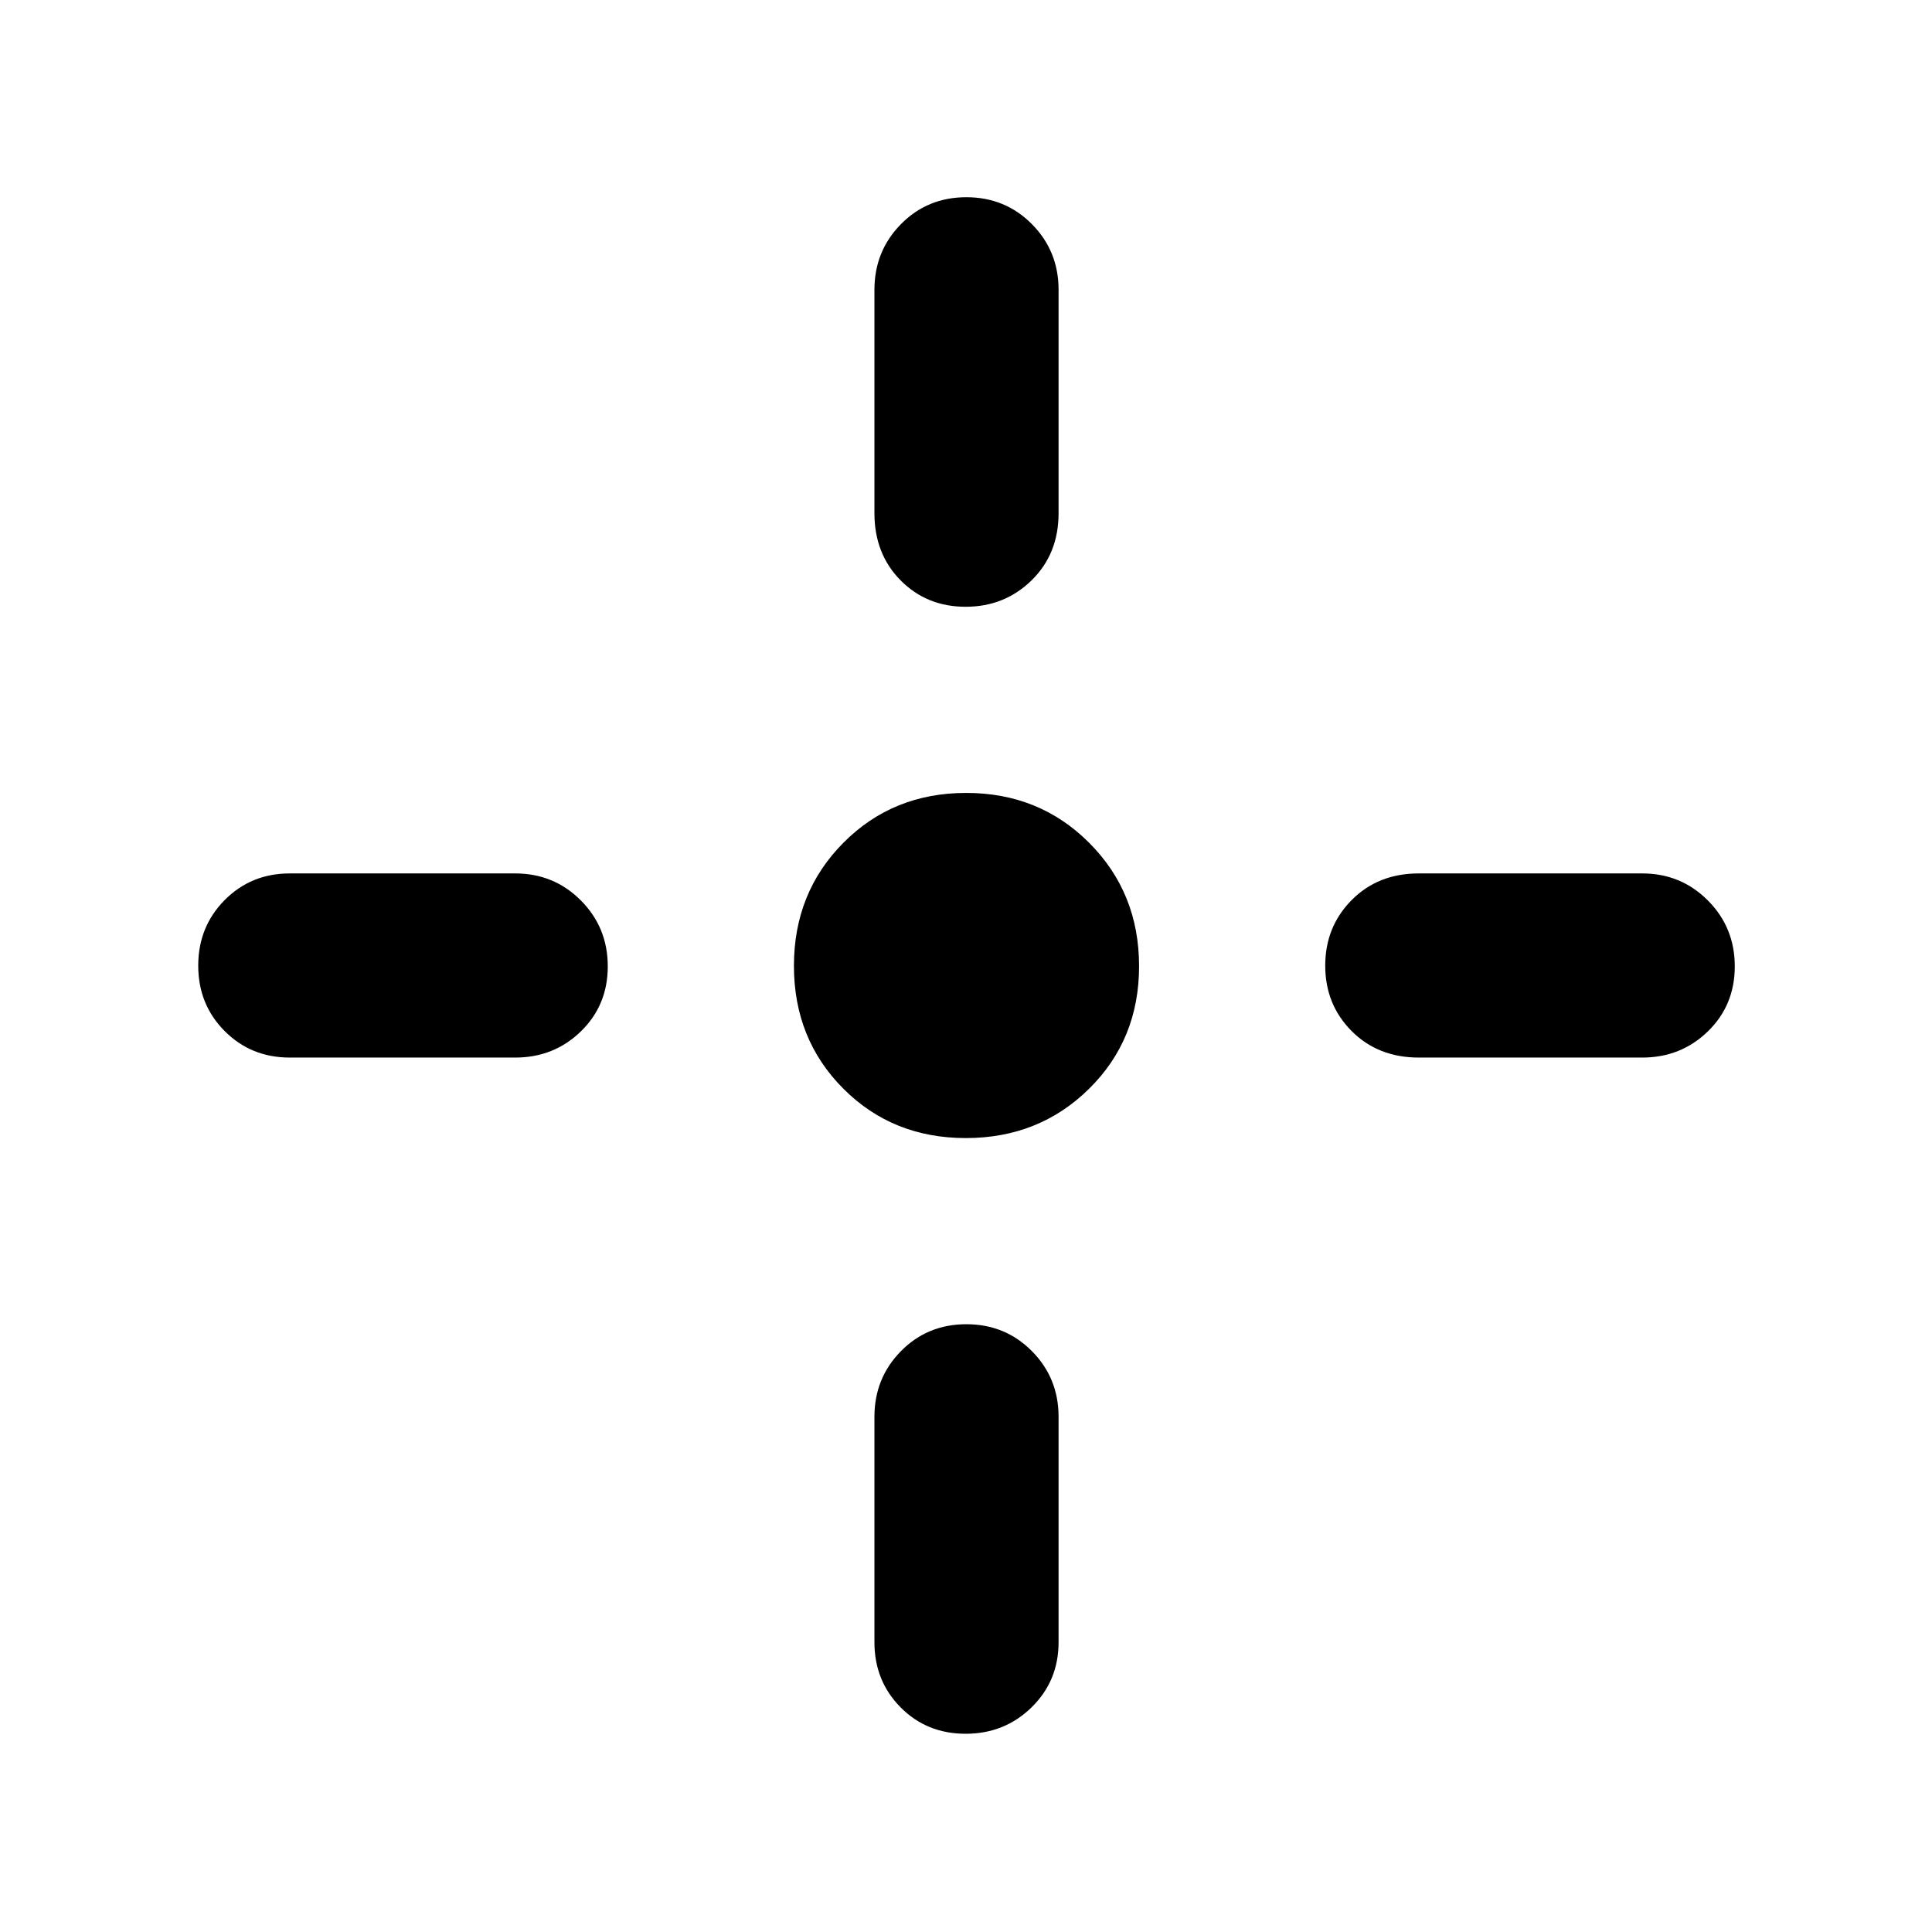 <svg xmlns="http://www.w3.org/2000/svg" height="48" viewBox="0 96 960 960" width="48"><path d="M479.911 661.5q-36.411 0-60.911-24.589-24.5-24.588-24.5-61 0-36.411 24.589-61.161 24.588-24.75 61-24.75 36.411 0 61.161 24.839Q566 539.677 566 576.089 566 612.5 541.161 637q-24.838 24.5-61.25 24.5Zm-.086-264q-19.325 0-32.325-13.125-13-13.125-13-33.375V240q0-19.25 13.175-32.625Q460.851 194 480.175 194q19.325 0 32.575 13.375Q526 220.75 526 240v111q0 20.25-13.425 33.375-13.426 13.125-32.75 13.125Zm0 560q-19.325 0-32.325-13.125-13-13.125-13-32.375V800q0-19.25 13.175-32.625Q460.851 754 480.175 754q19.325 0 32.575 13.375Q526 780.75 526 800v112q0 19.25-13.425 32.375-13.426 13.125-32.75 13.125ZM705 621.5q-20.25 0-33.375-13.175-13.125-13.176-13.125-32.5 0-19.325 13.125-32.575Q684.75 530 705 530h111q19.25 0 32.625 13.425Q862 556.851 862 576.175q0 19.325-13.375 32.325-13.375 13-32.625 13H705Zm-561 0q-19.25 0-32.375-13.175-13.125-13.176-13.125-32.5 0-19.325 13.125-32.575Q124.75 530 144 530h112q19.25 0 32.625 13.425Q302 556.851 302 576.175q0 19.325-13.375 32.325-13.375 13-32.625 13H144Z"/></svg>